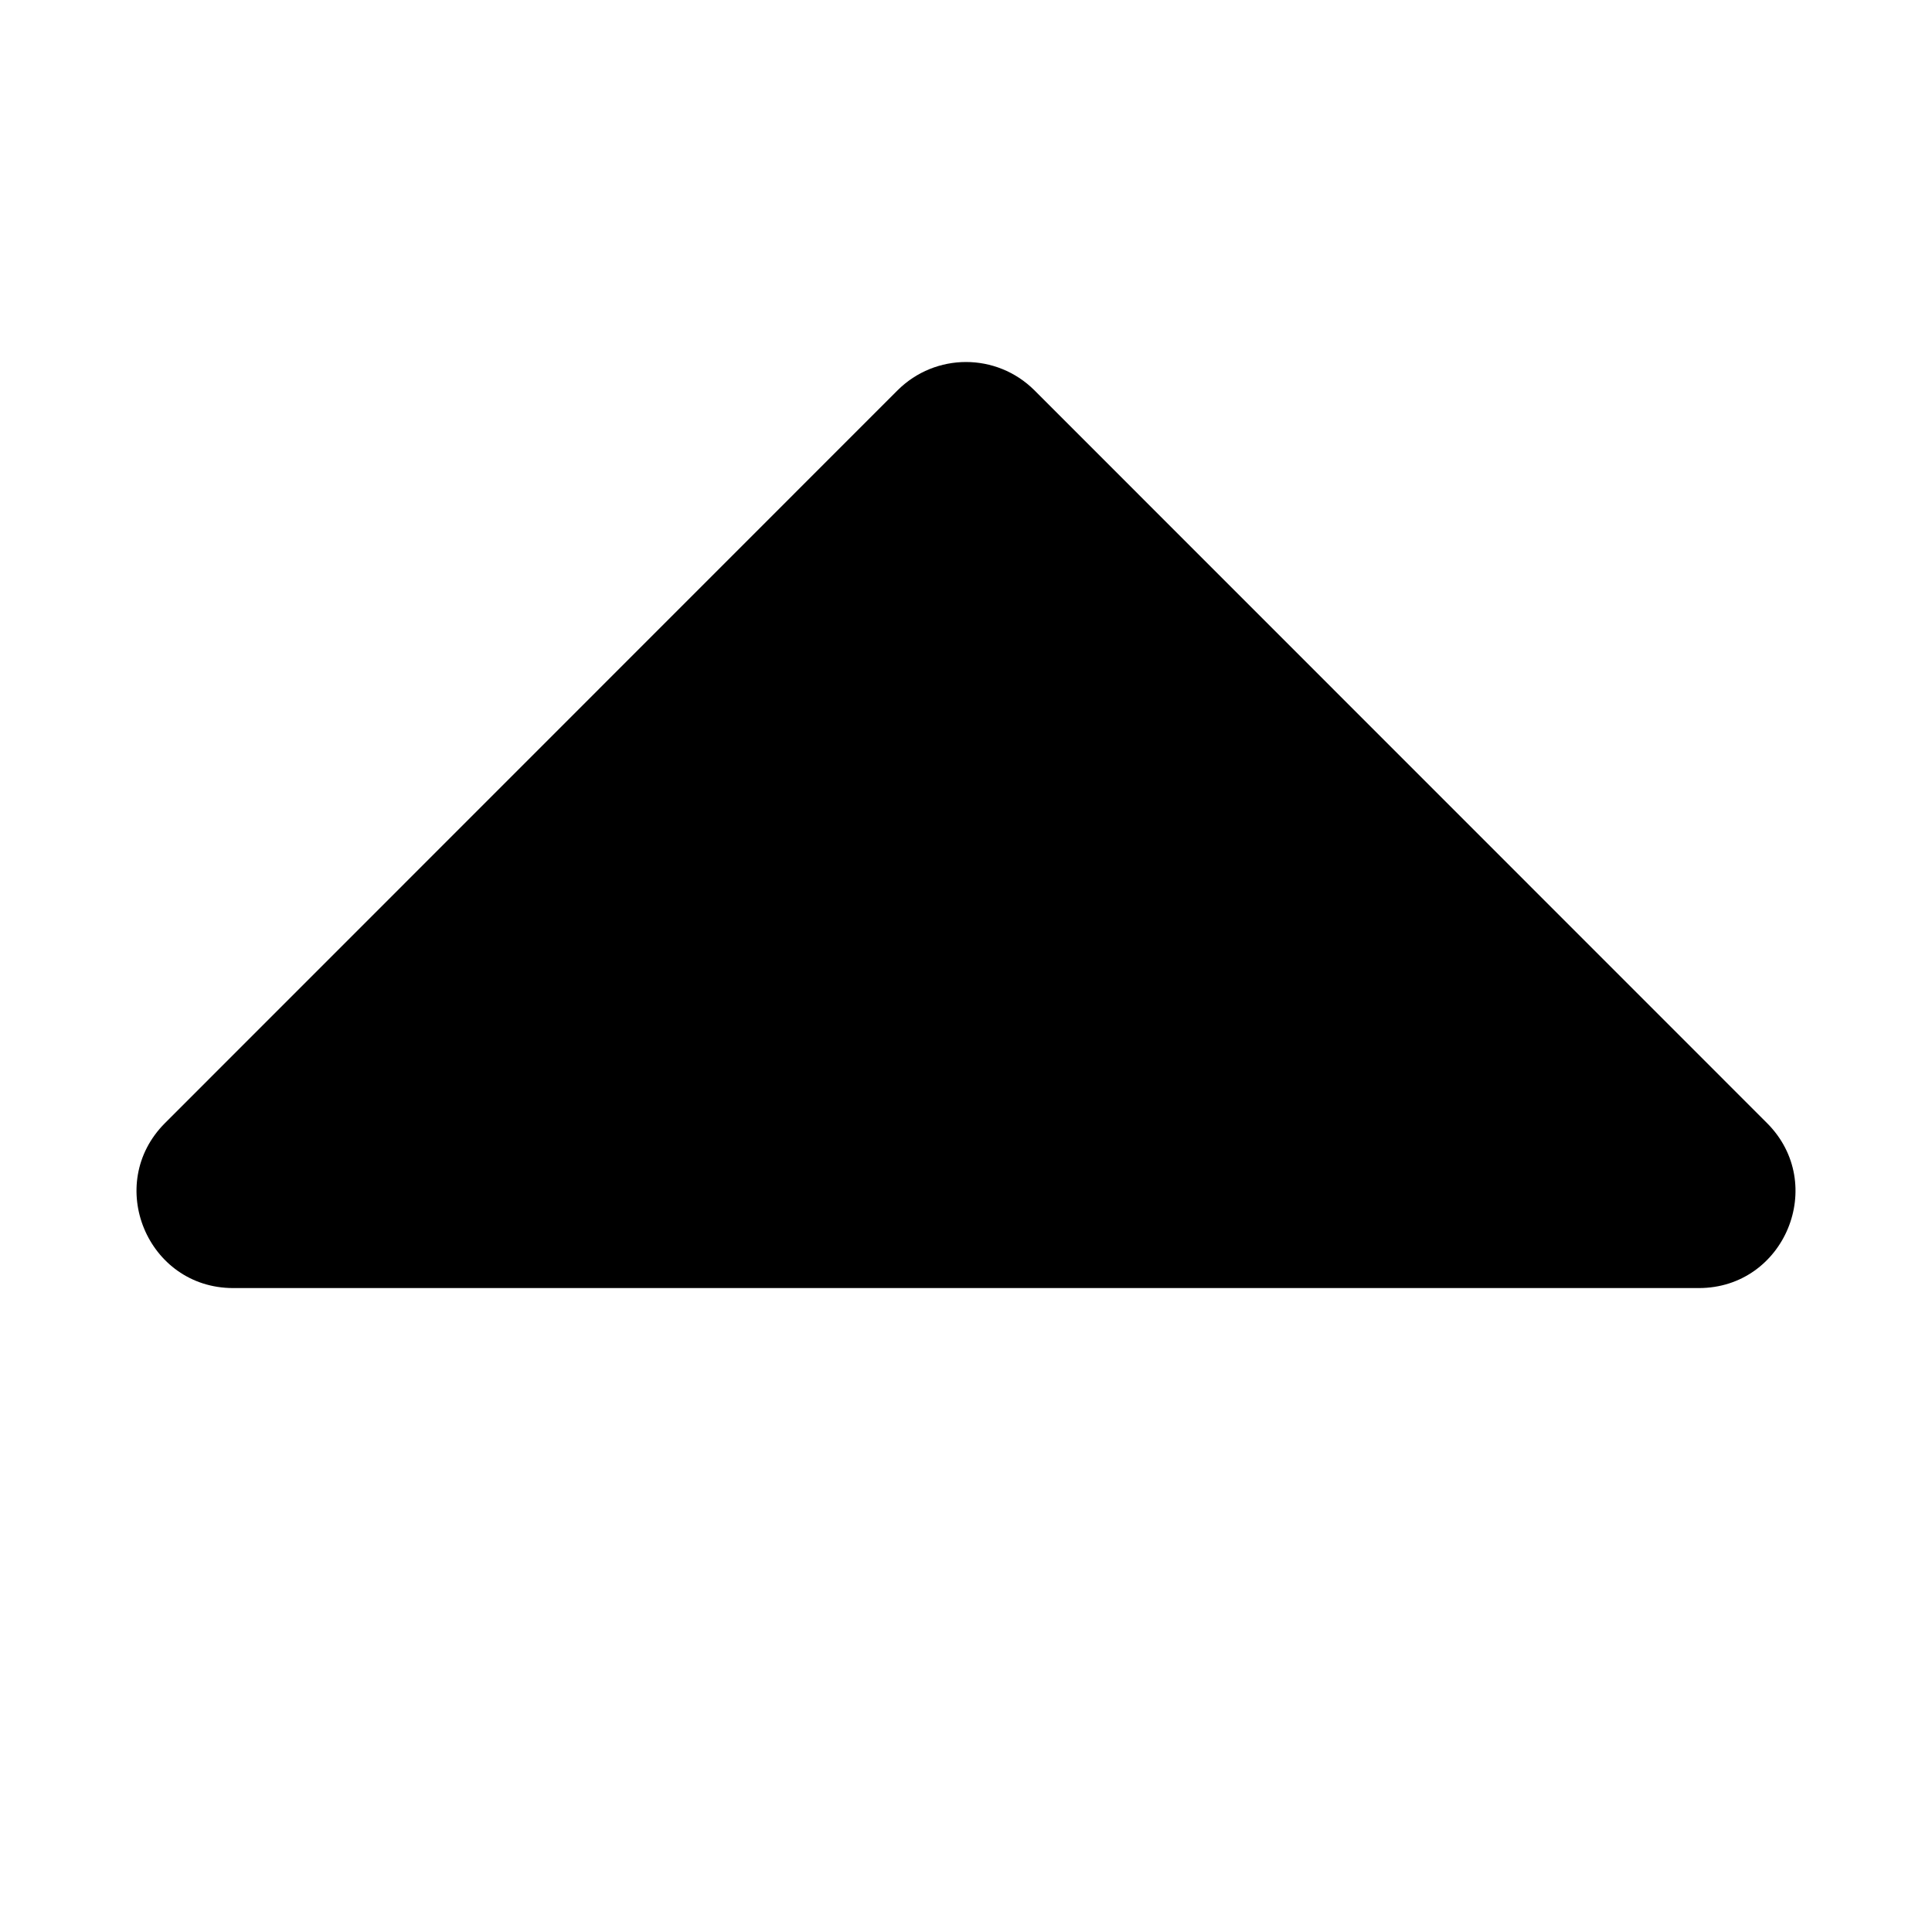 <svg width="10" height="10" viewBox="0 0 10 10" fill="white" xmlns="http://www.w3.org/2000/svg">
<path d="M5.354 2.02C5.158 1.825 4.842 1.825 4.646 2.02L0.854 5.813C0.539 6.128 0.762 6.667 1.207 6.667L8.793 6.667C9.238 6.667 9.461 6.128 9.146 5.813L5.354 2.02Z" fill="current"/>
</svg>
